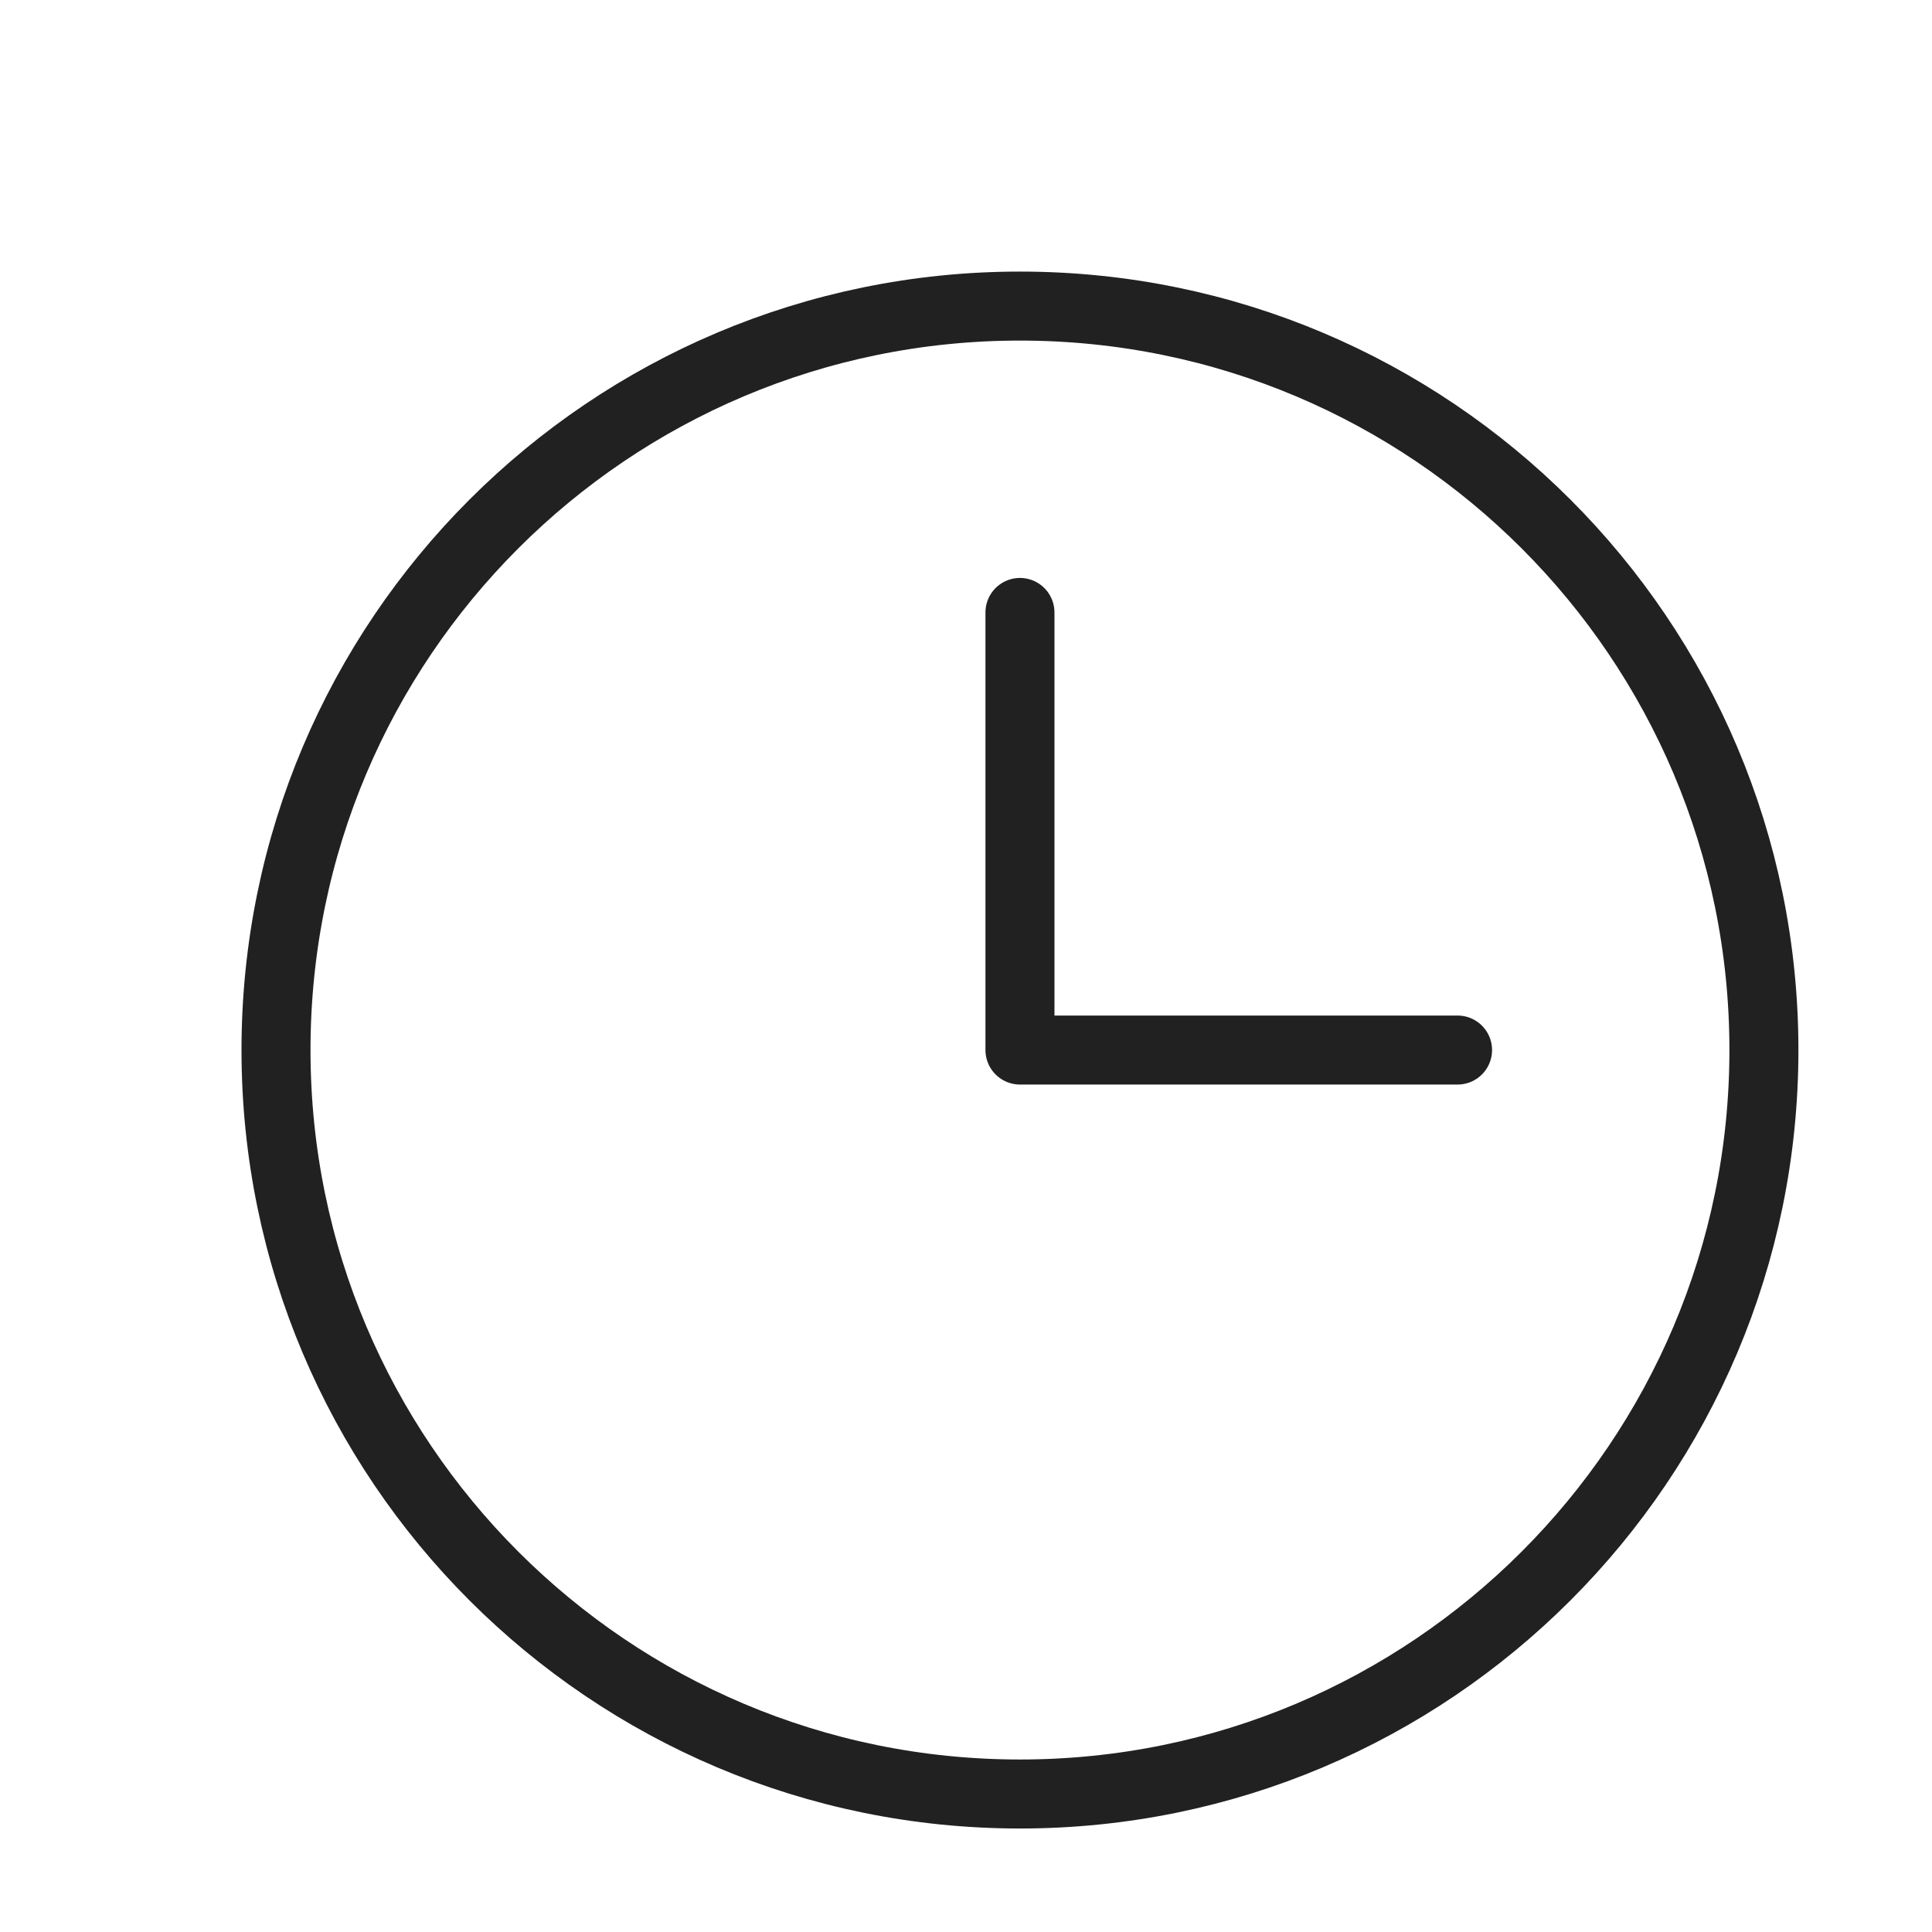 <svg width="14" height="14" viewBox="0 0 14 14" fill="none" xmlns="http://www.w3.org/2000/svg">
<path d="M7.391 4.438V7.609H10.562" stroke="#212121" stroke-width="0.5" stroke-miterlimit="10" stroke-linecap="round" stroke-linejoin="round"/>
<path d="M7.391 13C10.368 13 12.782 10.586 12.782 7.609C12.782 4.631 10.368 2.218 7.391 2.218C4.414 2.218 2 4.631 2 7.609C2 10.586 4.414 13 7.391 13Z" stroke="#212121" stroke-width="0.5" stroke-miterlimit="10" stroke-linecap="round" stroke-linejoin="round"/>
</svg>
